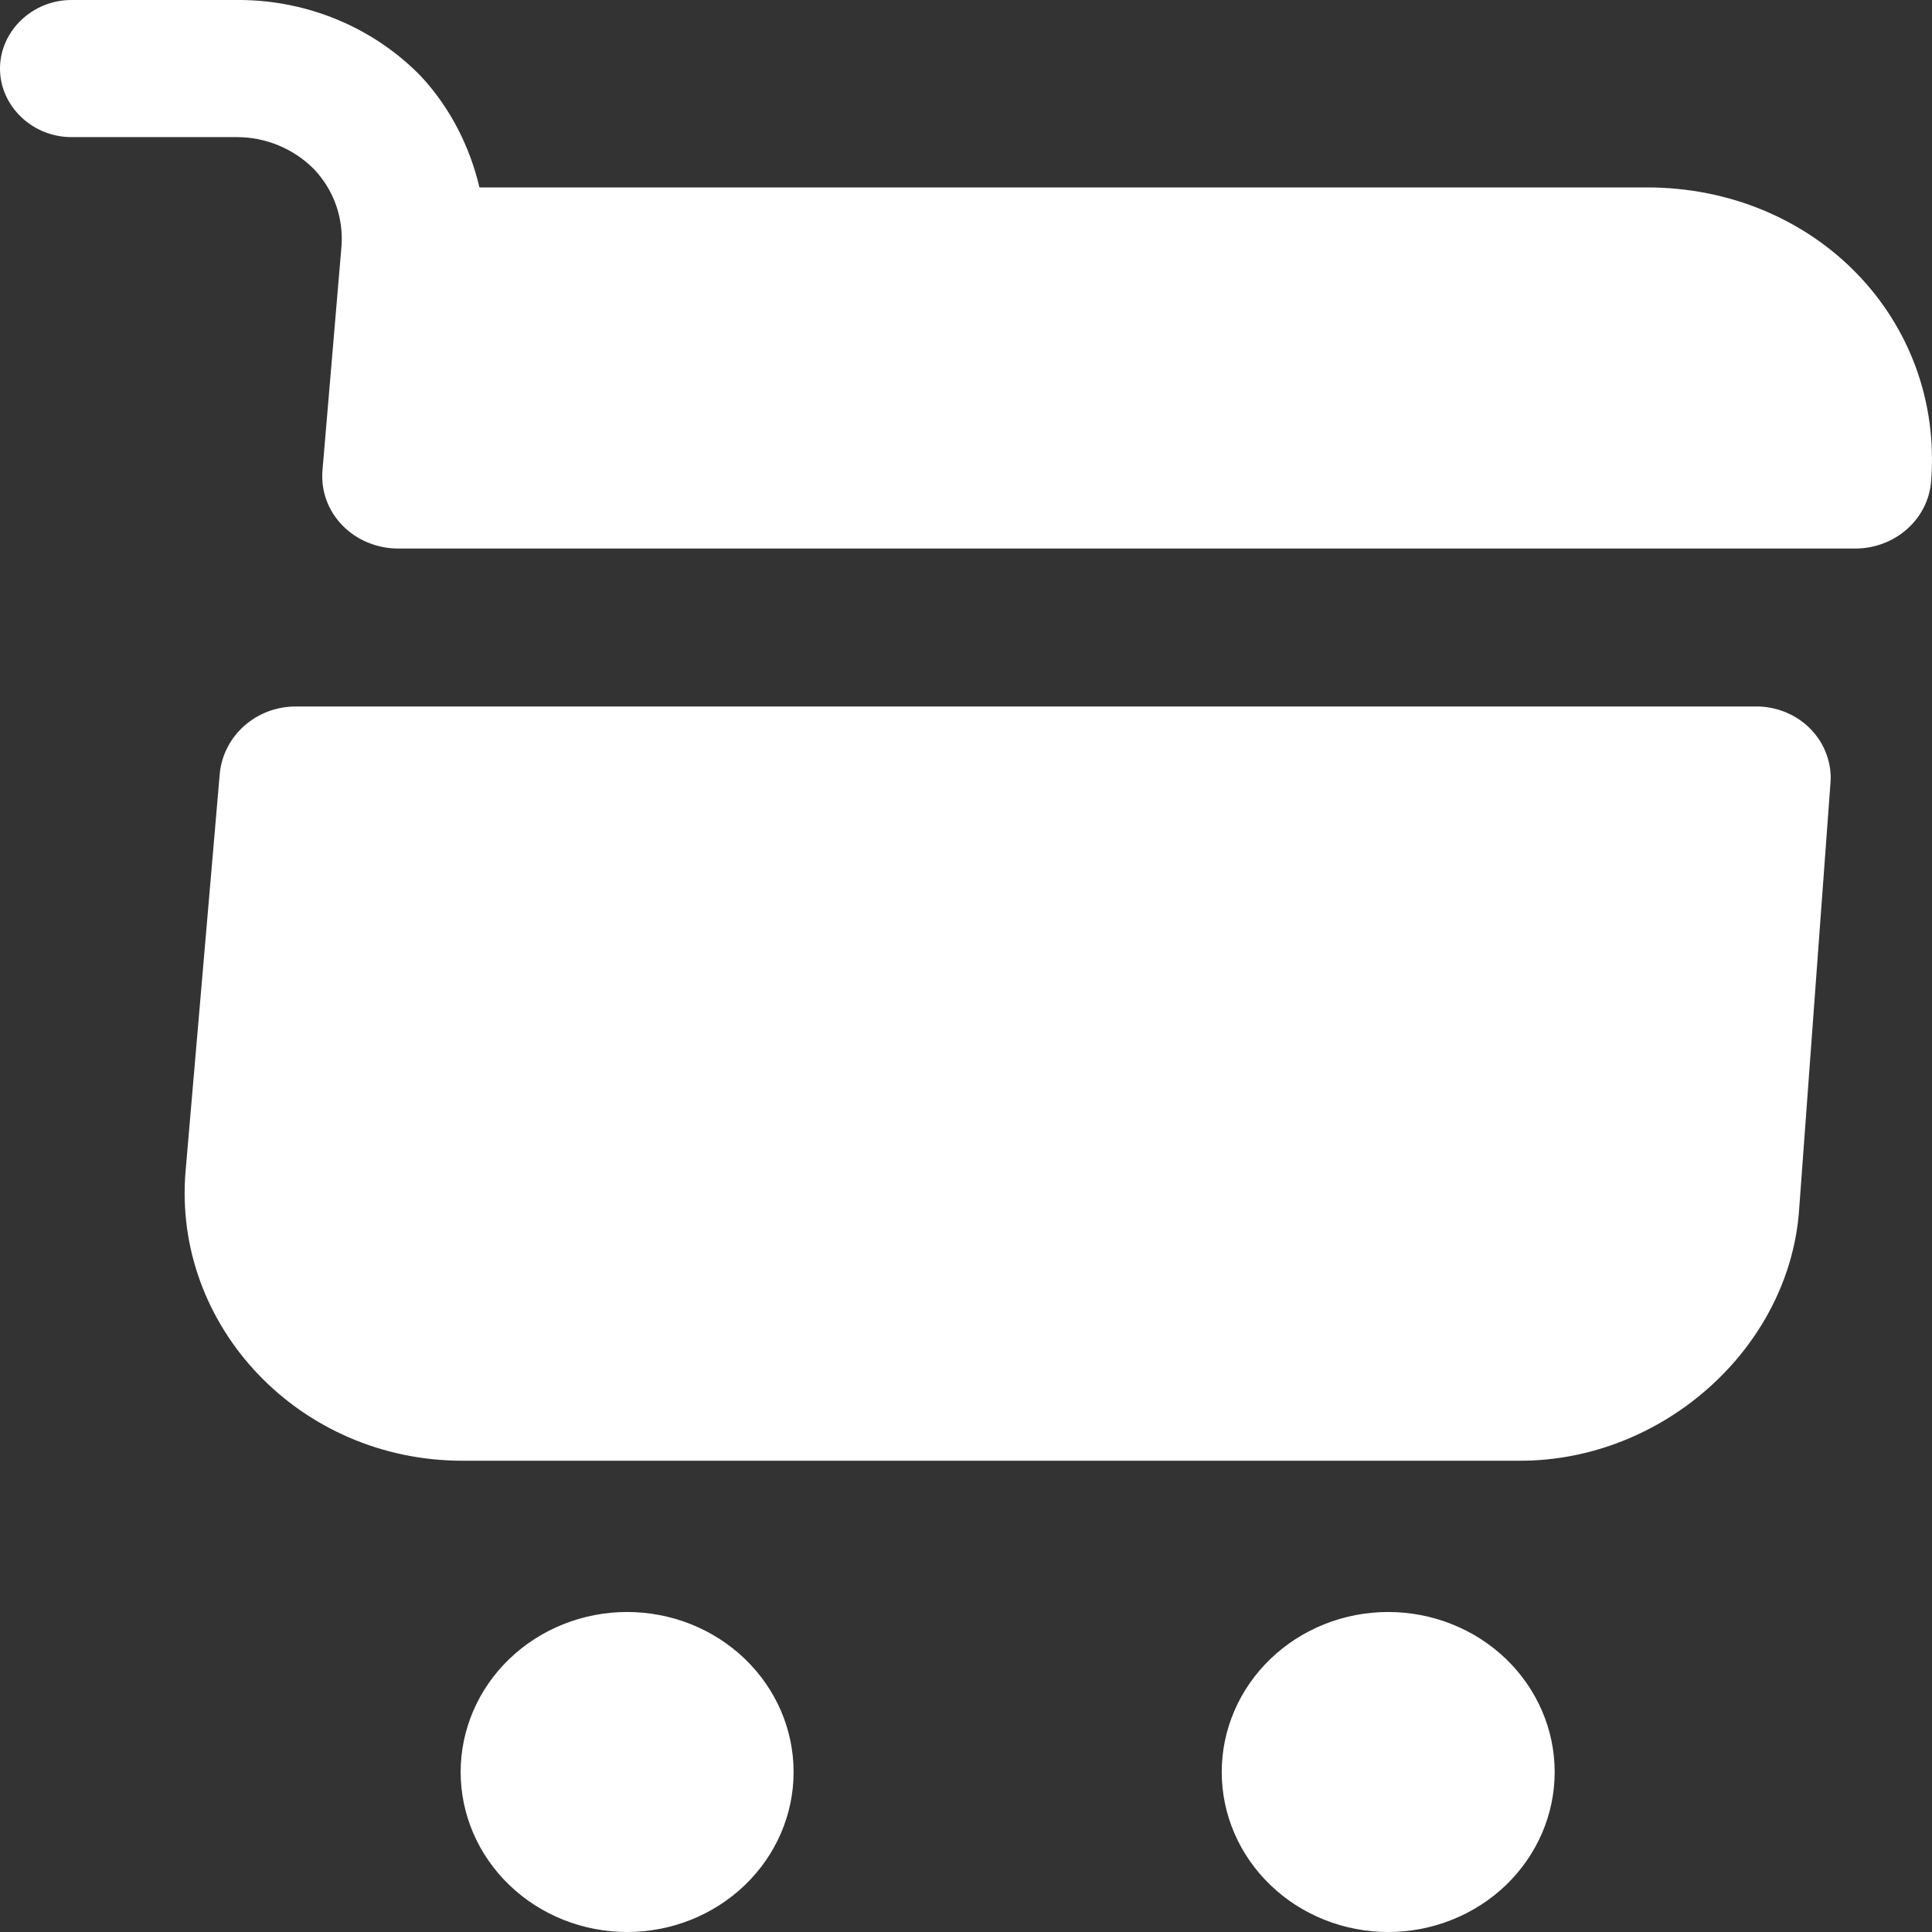 <svg width="30" height="30" viewBox="0 0 30 30" fill="none" xmlns="http://www.w3.org/2000/svg">
<rect x="0" y="0" width="30" height="30" fill="#333333" stroke="none"/>
<g id="Shop">
<g id="Vector">
<path d="M5.303 3.819L5.008 7.297C4.949 7.964 5.495 8.518 6.189 8.518H28.805C29.426 8.518 29.943 8.063 29.987 7.467C30.179 4.954 28.185 2.91 25.57 2.91H7.445C7.297 2.286 7.002 1.689 6.544 1.192C6.184 0.819 5.747 0.52 5.262 0.315C4.777 0.11 4.253 0.002 3.723 0H1.108C0.502 0 0 0.483 0 1.065C0 1.647 0.502 2.129 1.108 2.129H3.678C4.136 2.129 4.565 2.314 4.875 2.626C5.185 2.953 5.333 3.379 5.303 3.819Z" fill="white"/>
<path d="M27.256 10.97H4.595C3.975 10.97 3.473 11.424 3.413 12.006L2.882 18.181C2.675 20.595 4.654 22.682 7.18 22.682H23.607C25.823 22.682 27.773 20.936 27.935 18.806L28.422 12.177C28.437 12.022 28.417 11.866 28.364 11.719C28.312 11.572 28.228 11.438 28.118 11.324C28.008 11.21 27.874 11.12 27.726 11.059C27.577 10.998 27.417 10.968 27.256 10.97Z" fill="white"/>
<path d="M21.556 30C22.241 30 22.899 29.738 23.384 29.272C23.868 28.806 24.141 28.175 24.141 27.516C24.141 26.857 23.868 26.225 23.384 25.759C22.899 25.293 22.241 25.031 21.556 25.031C20.87 25.031 20.212 25.293 19.728 25.759C19.243 26.225 18.971 26.857 18.971 27.516C18.971 28.175 19.243 28.806 19.728 29.272C20.212 29.738 20.87 30 21.556 30ZM9.738 30C10.424 30 11.081 29.738 11.566 29.272C12.051 28.806 12.323 28.175 12.323 27.516C12.323 26.857 12.051 26.225 11.566 25.759C11.081 25.293 10.424 25.031 9.738 25.031C9.052 25.031 8.395 25.293 7.91 25.759C7.425 26.225 7.153 26.857 7.153 27.516C7.153 28.175 7.425 28.806 7.91 29.272C8.395 29.738 9.052 30 9.738 30Z" fill="white"/>
</g>
</g>
</svg>
